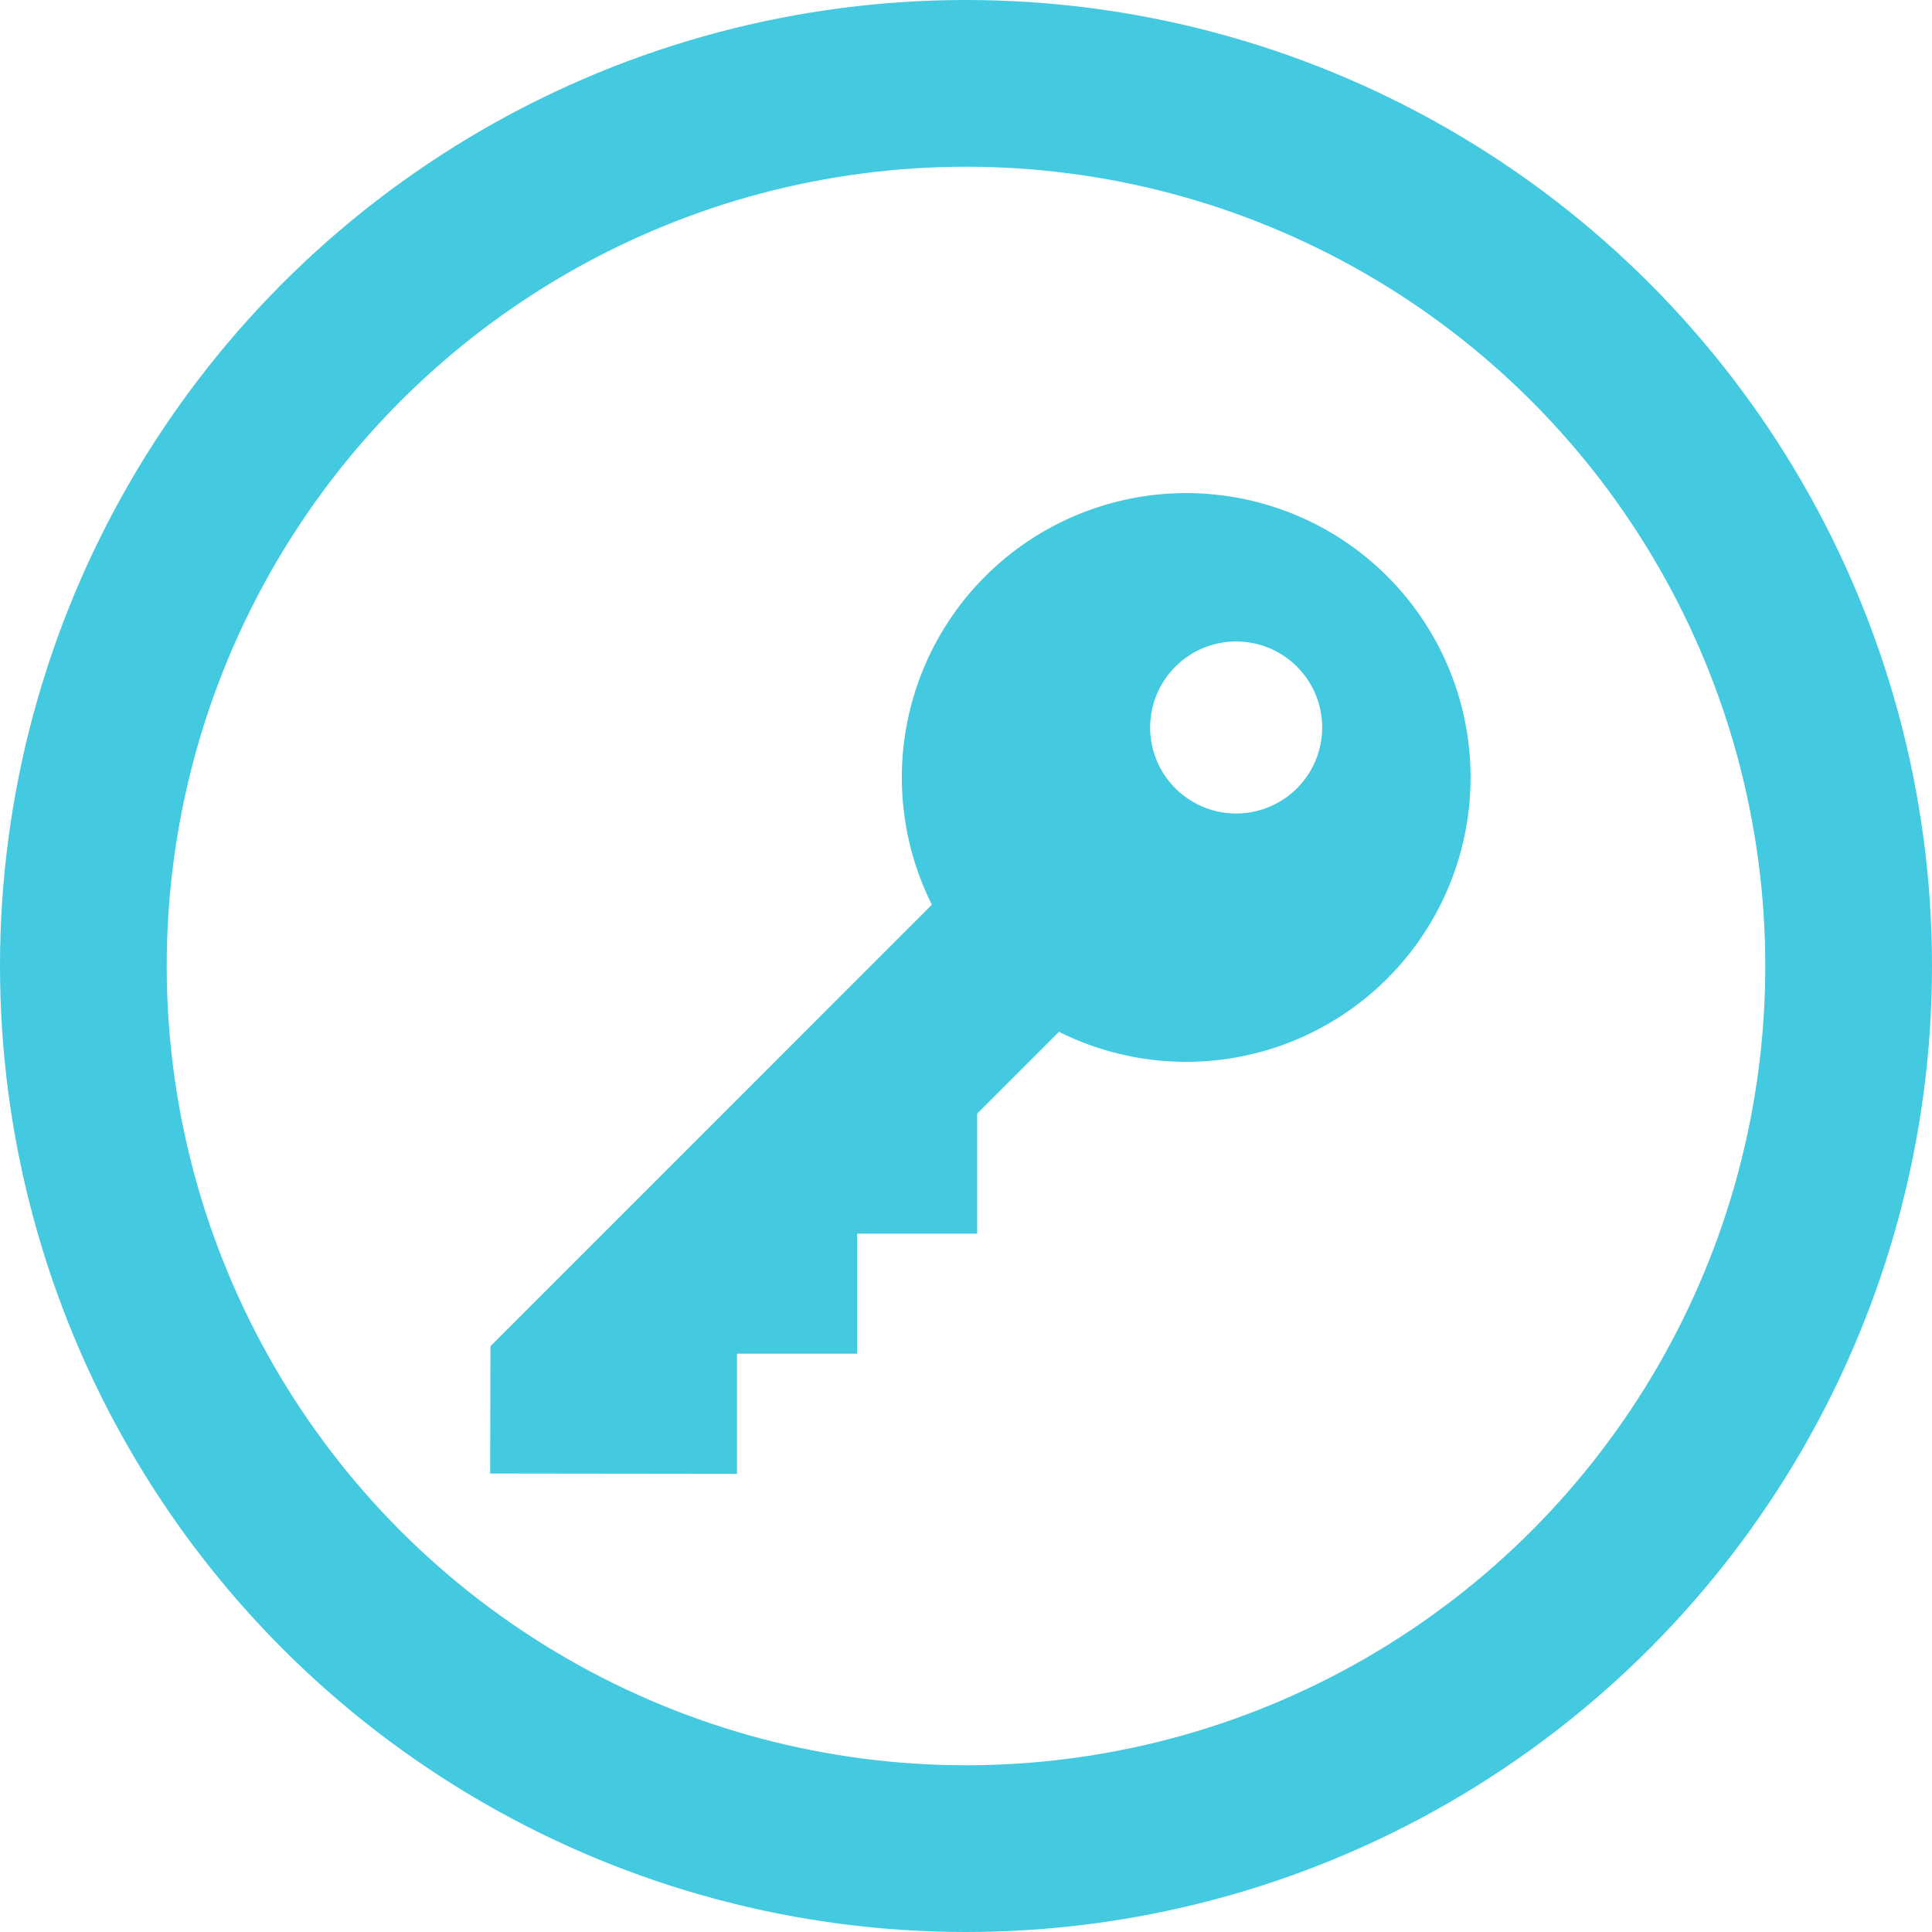 <svg xmlns="http://www.w3.org/2000/svg" width="19.7" height="19.7" viewBox="0 0 19.7 19.7"><title>acc</title><circle cx="9.85" cy="9.85" r="9" fill="none" stroke="#43c9e0" stroke-width="1.7"/><path d="M14.146,5.877A2.9,2.9,0,0,0,9.502,9.225l-4.501,4.502-0.003,1.298,2.517,0.003V13.803H8.74V12.579H9.964V11.355l0.834-.834a2.9,2.9,0,0,0,3.348-4.644M13.225,8.038a0.877,0.877,0,1,1,0-1.24,0.877,0.877,0,0,1,0,1.24" transform="translate(0 0)" fill="#43c9e0"/><rect x="4.998" y="5" width="10" height="10.027" fill="none"/></svg>